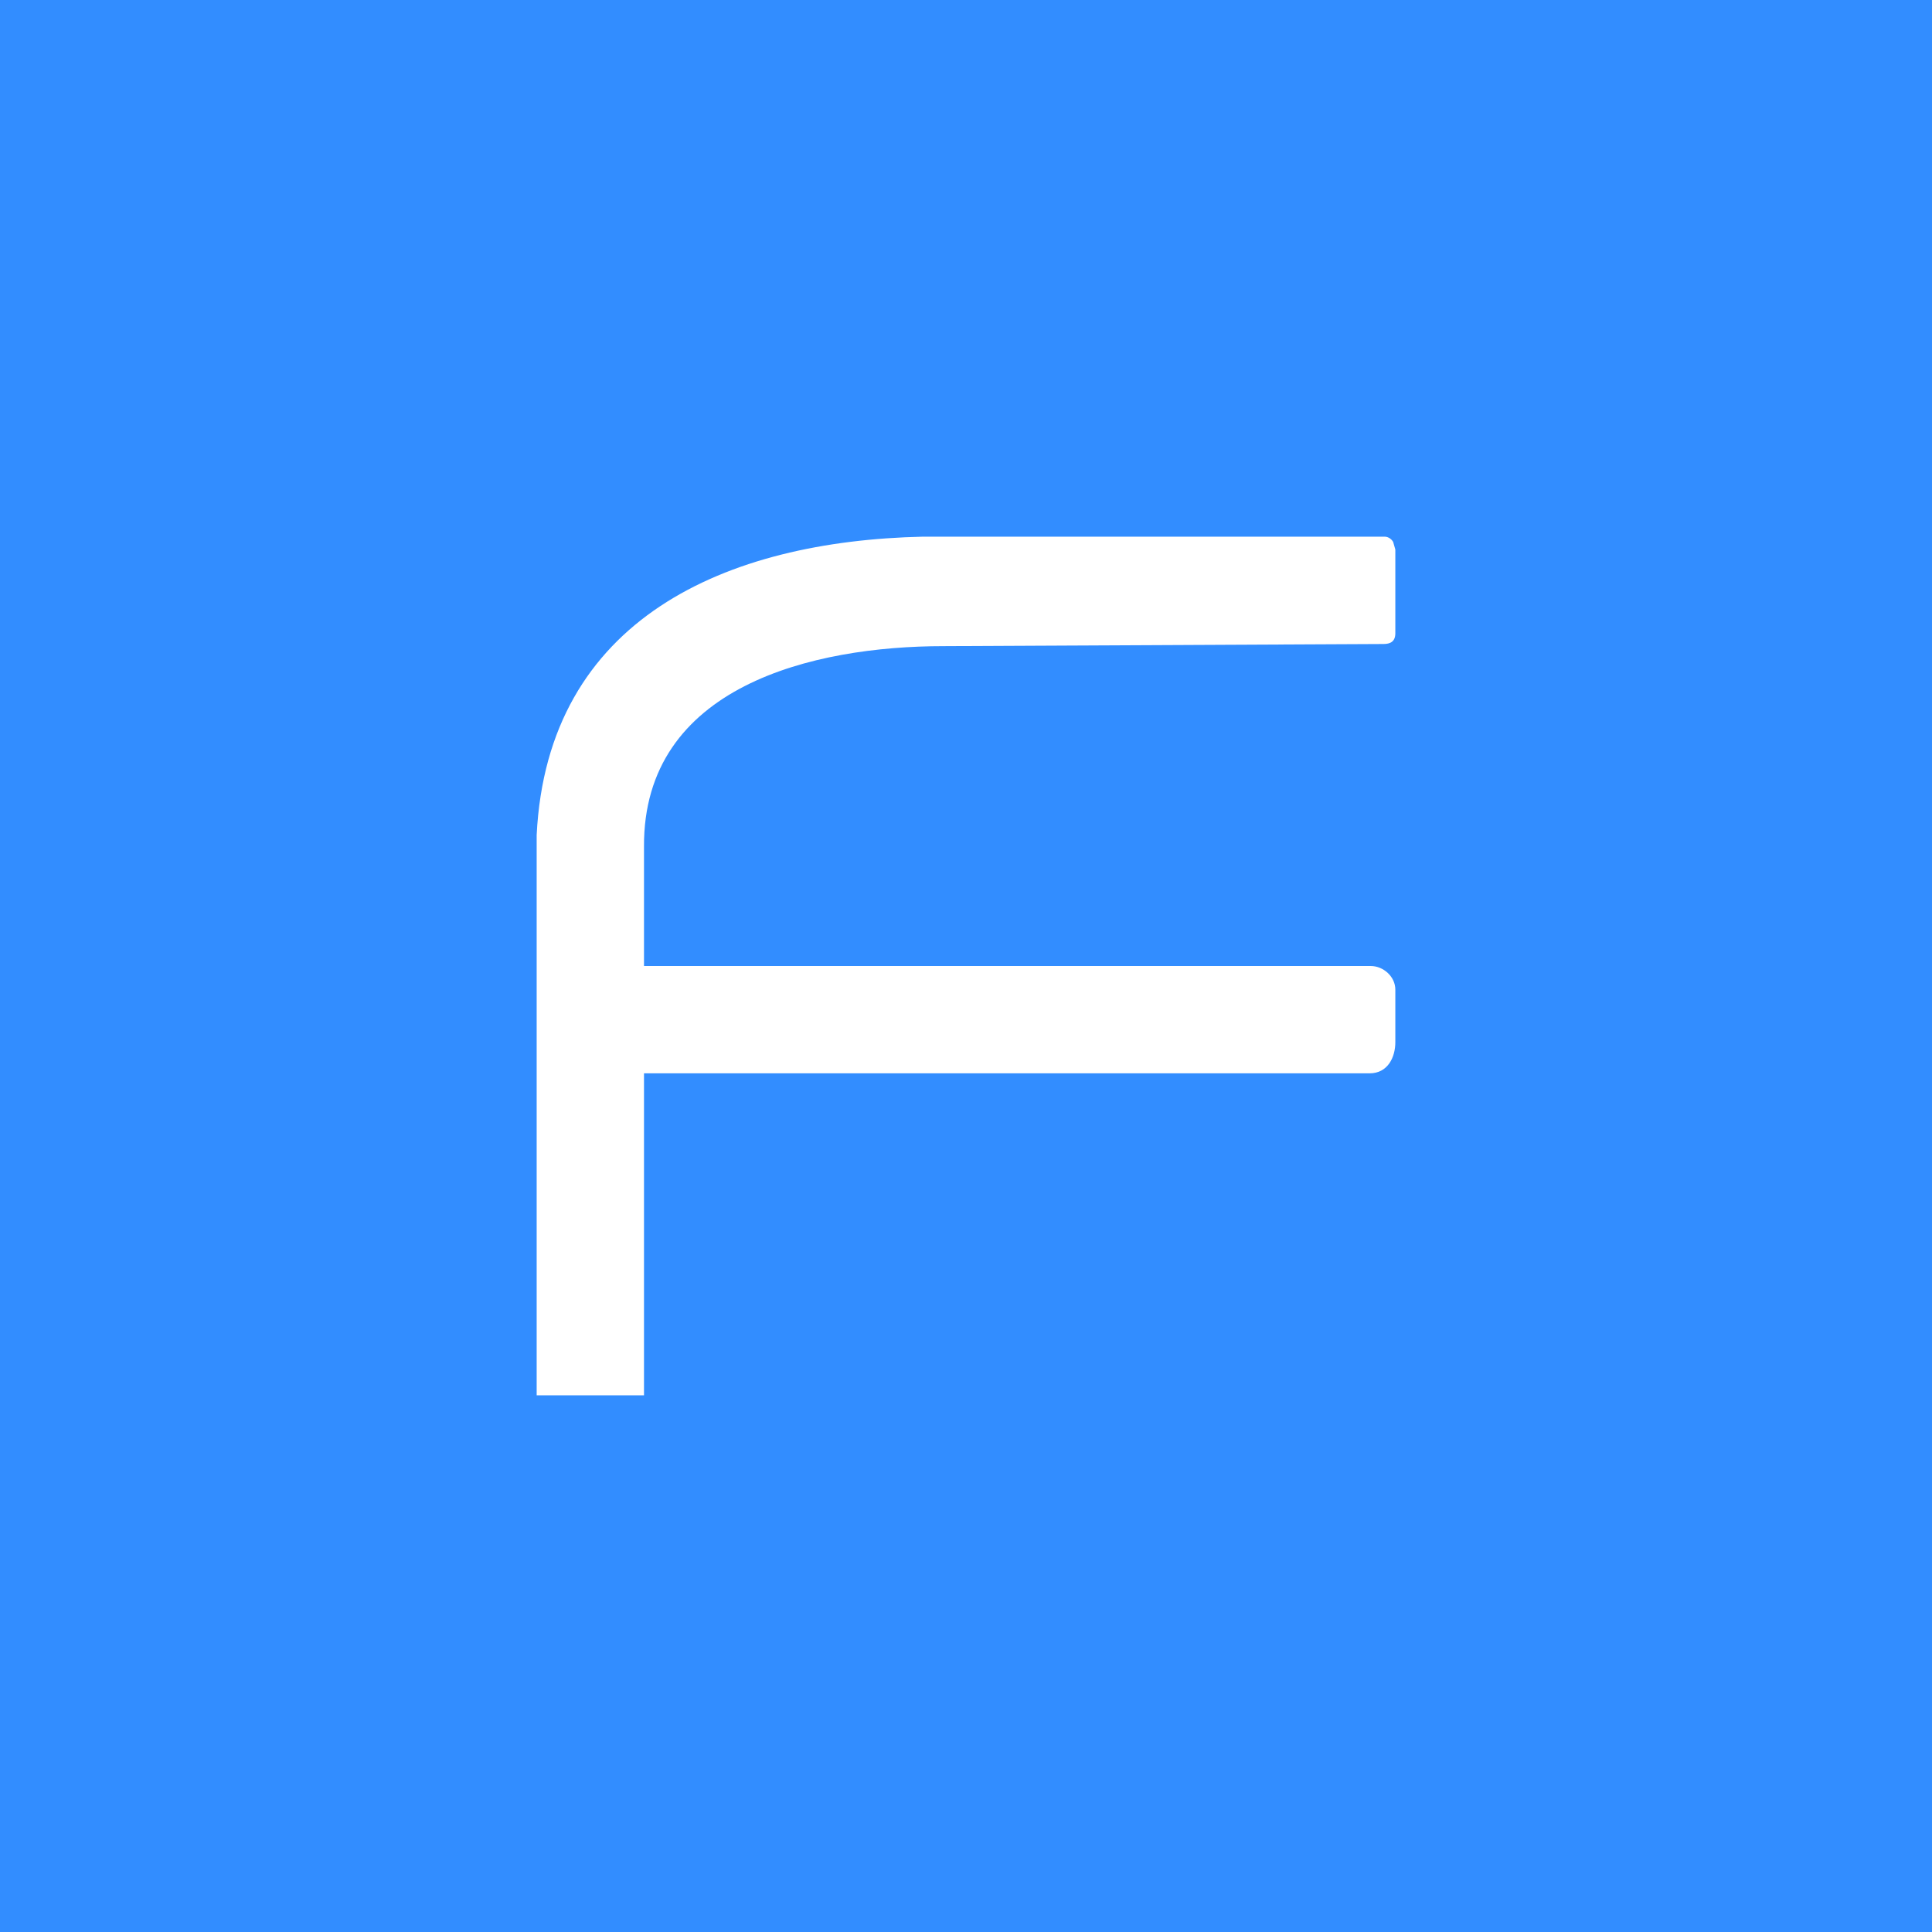<!-- by TradingView --><svg width="18" height="18" viewBox="0 0 18 18" xmlns="http://www.w3.org/2000/svg"><path fill="#328DFF" d="M0 0h18v18H0z"/><path d="M8.6 5h4.3c.04 0 .07.03.08.05l.02.07v.78c0 .08-.05.1-.11.1l-4.1.02c-1.21 0-2.8.37-2.79 1.87V9h6.77c.12 0 .23.1.23.22v.49c0 .14-.07.29-.24.29H6v3H5V7.78C5.1 5.76 6.77 5.04 8.6 5Z" fill="#fff"/></svg>